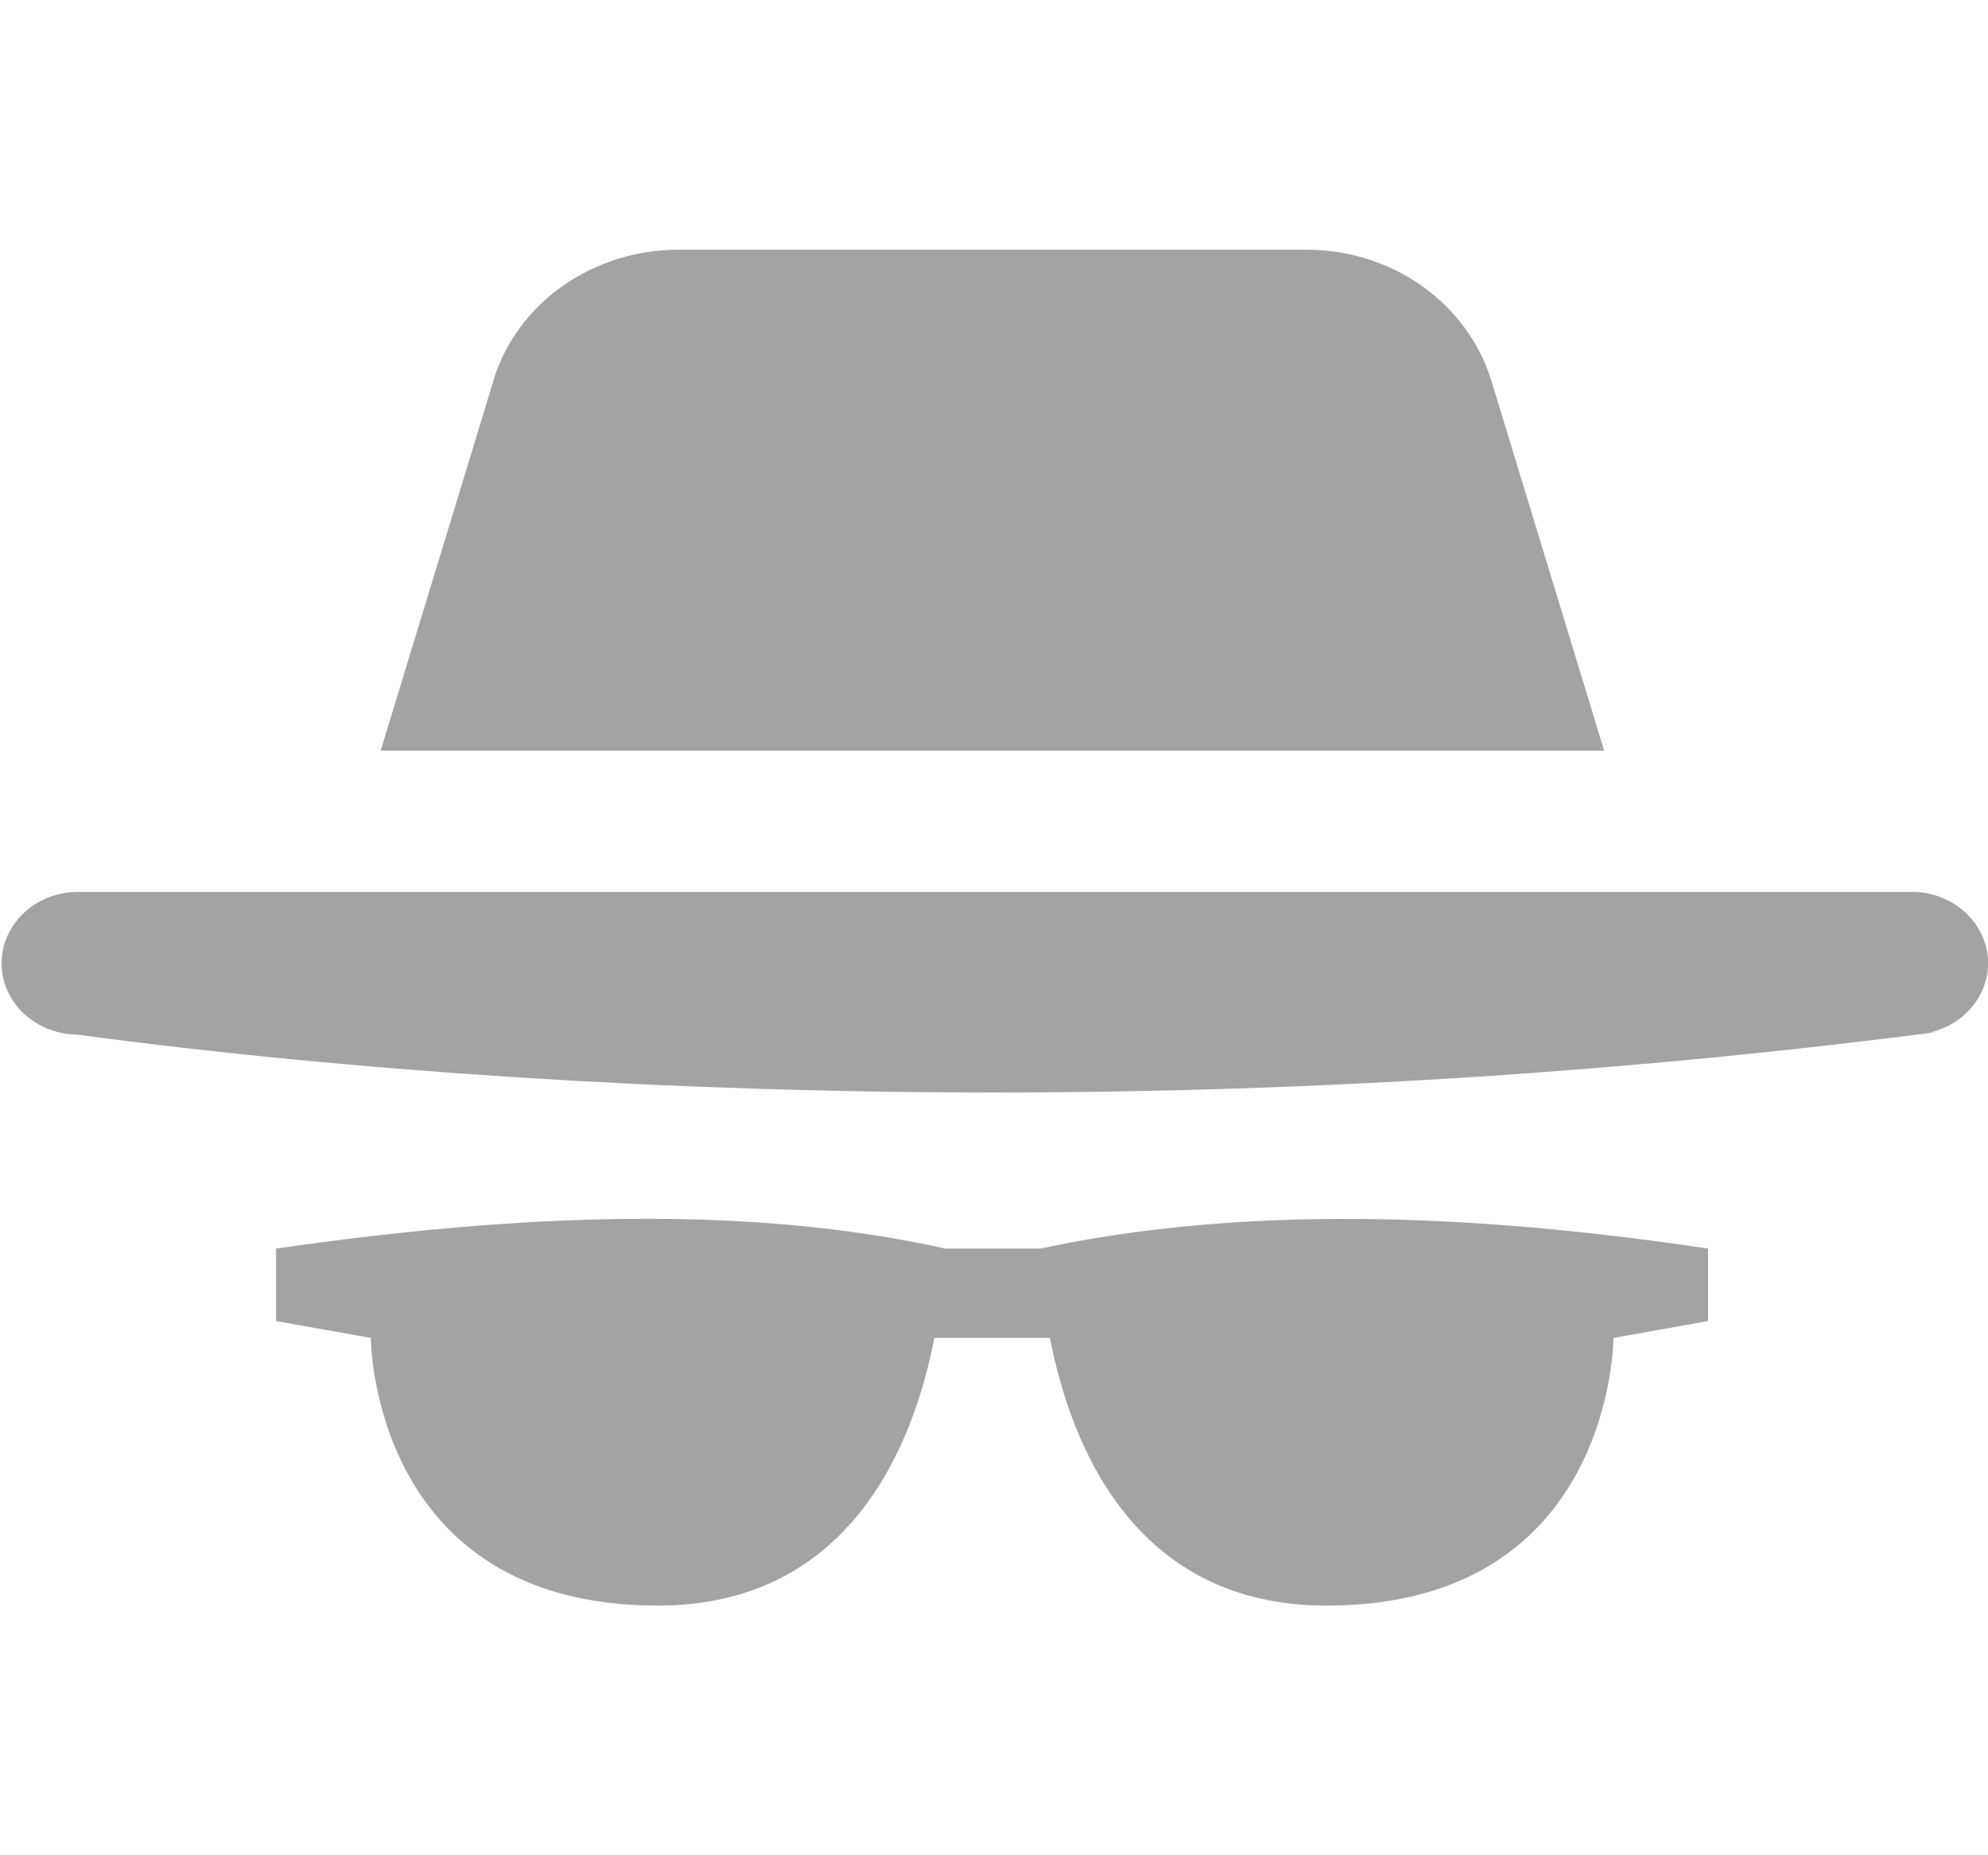 <svg width="15" height="14" viewBox="0 0 15 14" fill="none" xmlns="http://www.w3.org/2000/svg">
<path fill-rule="evenodd" clip-rule="evenodd" d="M9.856 1.884C10.515 1.884 11.072 2.295 11.251 2.867L12.104 5.665H2.872L3.725 2.867L3.727 2.857C3.816 2.576 3.999 2.33 4.251 2.154C4.502 1.979 4.807 1.884 5.121 1.884H9.856ZM14.411 6.731H0.577C0.426 6.733 0.282 6.791 0.177 6.892C0.071 6.993 0.012 7.128 0.012 7.269C0.012 7.41 0.071 7.545 0.177 7.646C0.282 7.746 0.426 7.804 0.577 7.807C2.656 8.085 5.058 8.244 7.5 8.244C9.942 8.244 12.343 8.085 14.694 7.778L14.554 7.793C14.692 7.763 14.814 7.686 14.895 7.578C14.977 7.47 15.013 7.338 14.997 7.207C14.98 7.075 14.913 6.954 14.807 6.866C14.701 6.778 14.565 6.73 14.423 6.73L14.411 6.731ZM7.848 9.422H7.133C5.648 9.091 3.928 9.155 2.083 9.422V9.969L2.798 10.096C2.798 10.096 2.798 12.116 4.962 12.116C6.42 12.116 6.895 10.895 7.05 10.096H7.922C8.077 10.895 8.551 12.116 10.009 12.116C12.174 12.116 12.174 10.096 12.174 10.096L12.888 9.969V9.422C11.079 9.151 9.371 9.097 7.848 9.422Z" fill="#A3A3A3"/>
</svg>
